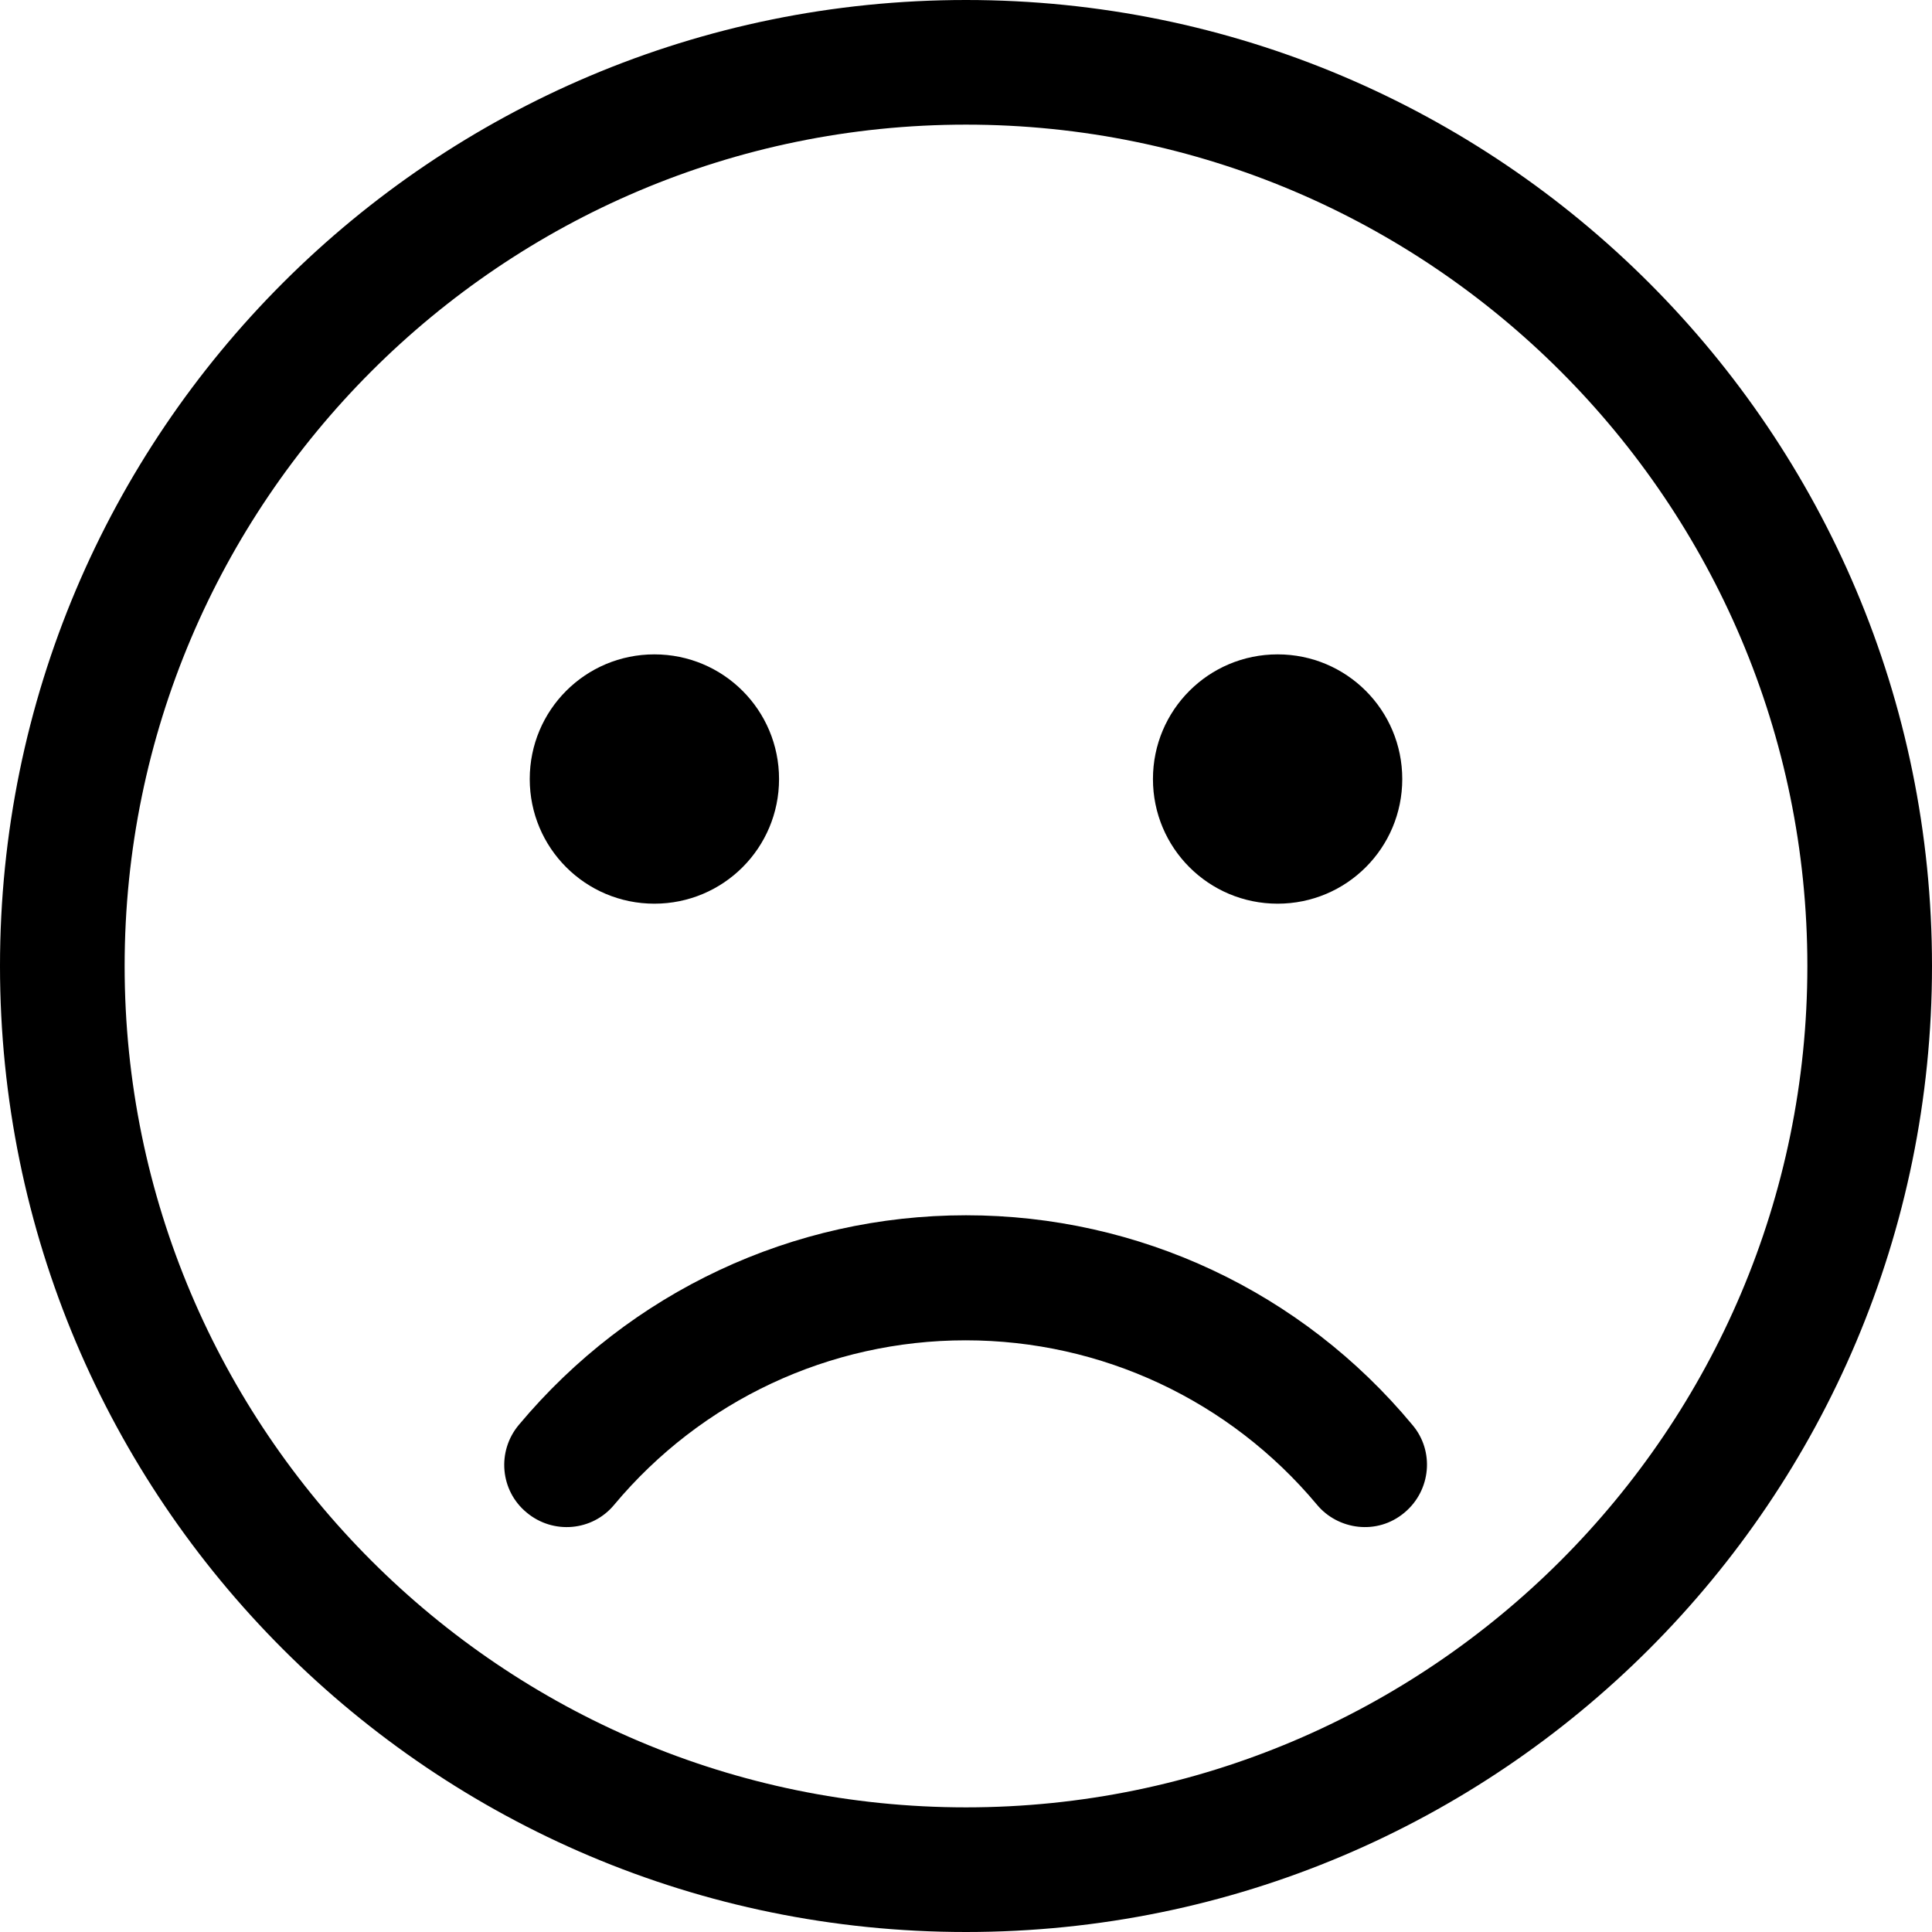 <svg width="47" height="47" viewBox="0 0 47 47" fill="none" xmlns="http://www.w3.org/2000/svg">
<path d="M23.5 0C10.518 0 0 10.518 0 23.5C0 36.482 10.518 47 23.5 47C36.482 47 47 36.482 47 23.5C47 10.518 36.482 0 23.5 0ZM23.5 43.968C12.214 43.968 3.032 34.786 3.032 23.5C3.032 12.214 12.214 3.032 23.5 3.032C34.786 3.032 43.968 12.214 43.968 23.5C43.968 34.786 34.786 43.968 23.5 43.968ZM23.5 29.564C19.293 29.564 15.332 31.422 12.622 34.663C12.082 35.307 12.167 36.264 12.811 36.795C13.456 37.335 14.413 37.249 14.943 36.605C17.066 34.066 20.183 32.606 23.491 32.606C26.798 32.606 29.915 34.066 32.038 36.605C32.54 37.212 33.497 37.363 34.17 36.795C34.814 36.254 34.899 35.297 34.359 34.663C31.668 31.422 27.707 29.564 23.5 29.564ZM15.919 21.984C17.597 21.984 18.952 20.629 18.952 18.952C18.952 17.274 17.597 15.919 15.919 15.919C14.242 15.919 12.887 17.274 12.887 18.952C12.887 20.629 14.242 21.984 15.919 21.984ZM31.081 21.984C32.758 21.984 34.113 20.629 34.113 18.952C34.113 17.274 32.758 15.919 31.081 15.919C29.403 15.919 28.048 17.274 28.048 18.952C28.048 20.629 29.403 21.984 31.081 21.984Z" fill="black"/>
</svg>
